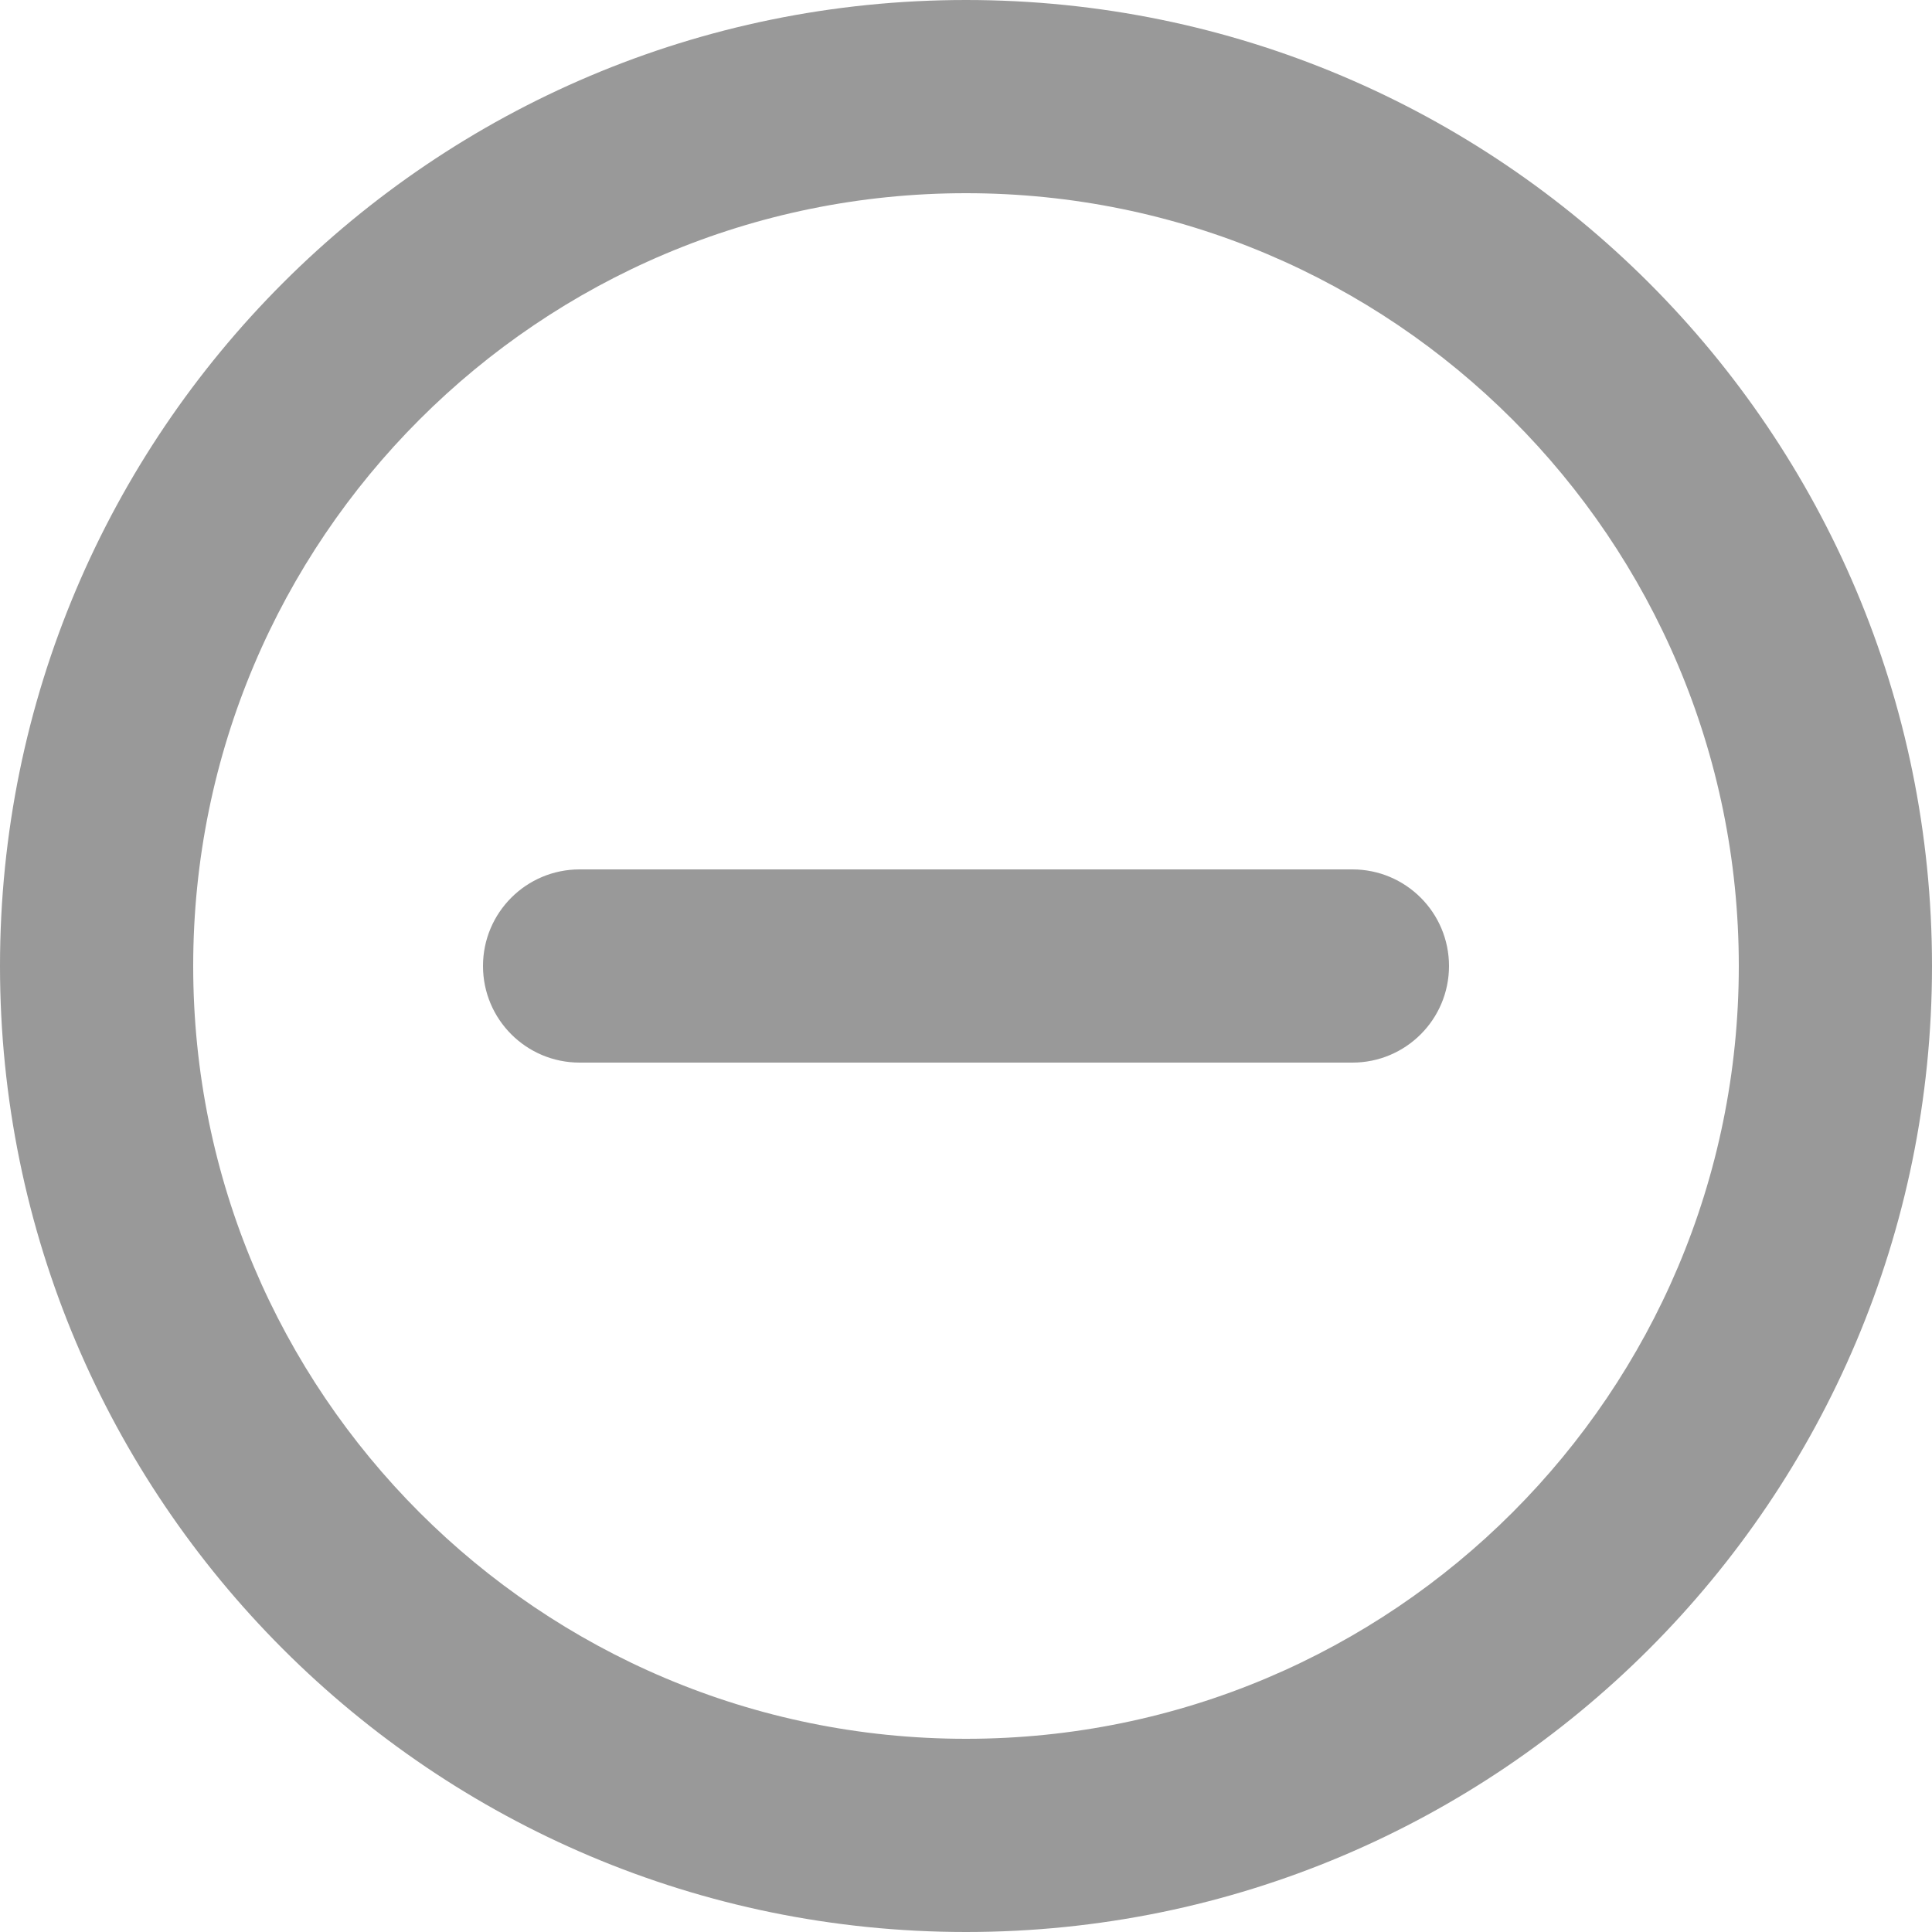 <svg width="16" height="16" viewBox="0 0 16 16" fill="none" xmlns="http://www.w3.org/2000/svg">
<path fill-rule="evenodd" clip-rule="evenodd" d="M1.6 8C1.6 11.535 4.465 14.4 8 14.4C11.535 14.4 14.4 11.535 14.4 8C14.4 4.465 11.535 1.6 8 1.6C4.465 1.6 1.6 4.465 1.6 8ZM8 16C3.582 16 0 12.418 0 8C0 3.582 3.582 0 8 0C12.418 0 16 3.582 16 8C16 12.418 12.418 16 8 16ZM12 8C12 8.442 11.642 8.8 11.2 8.8H4.8C4.358 8.8 4 8.442 4 8C4 7.558 4.358 7.2 4.8 7.2H11.2C11.642 7.2 12 7.558 12 8Z" fill="#999999"/>
</svg>
